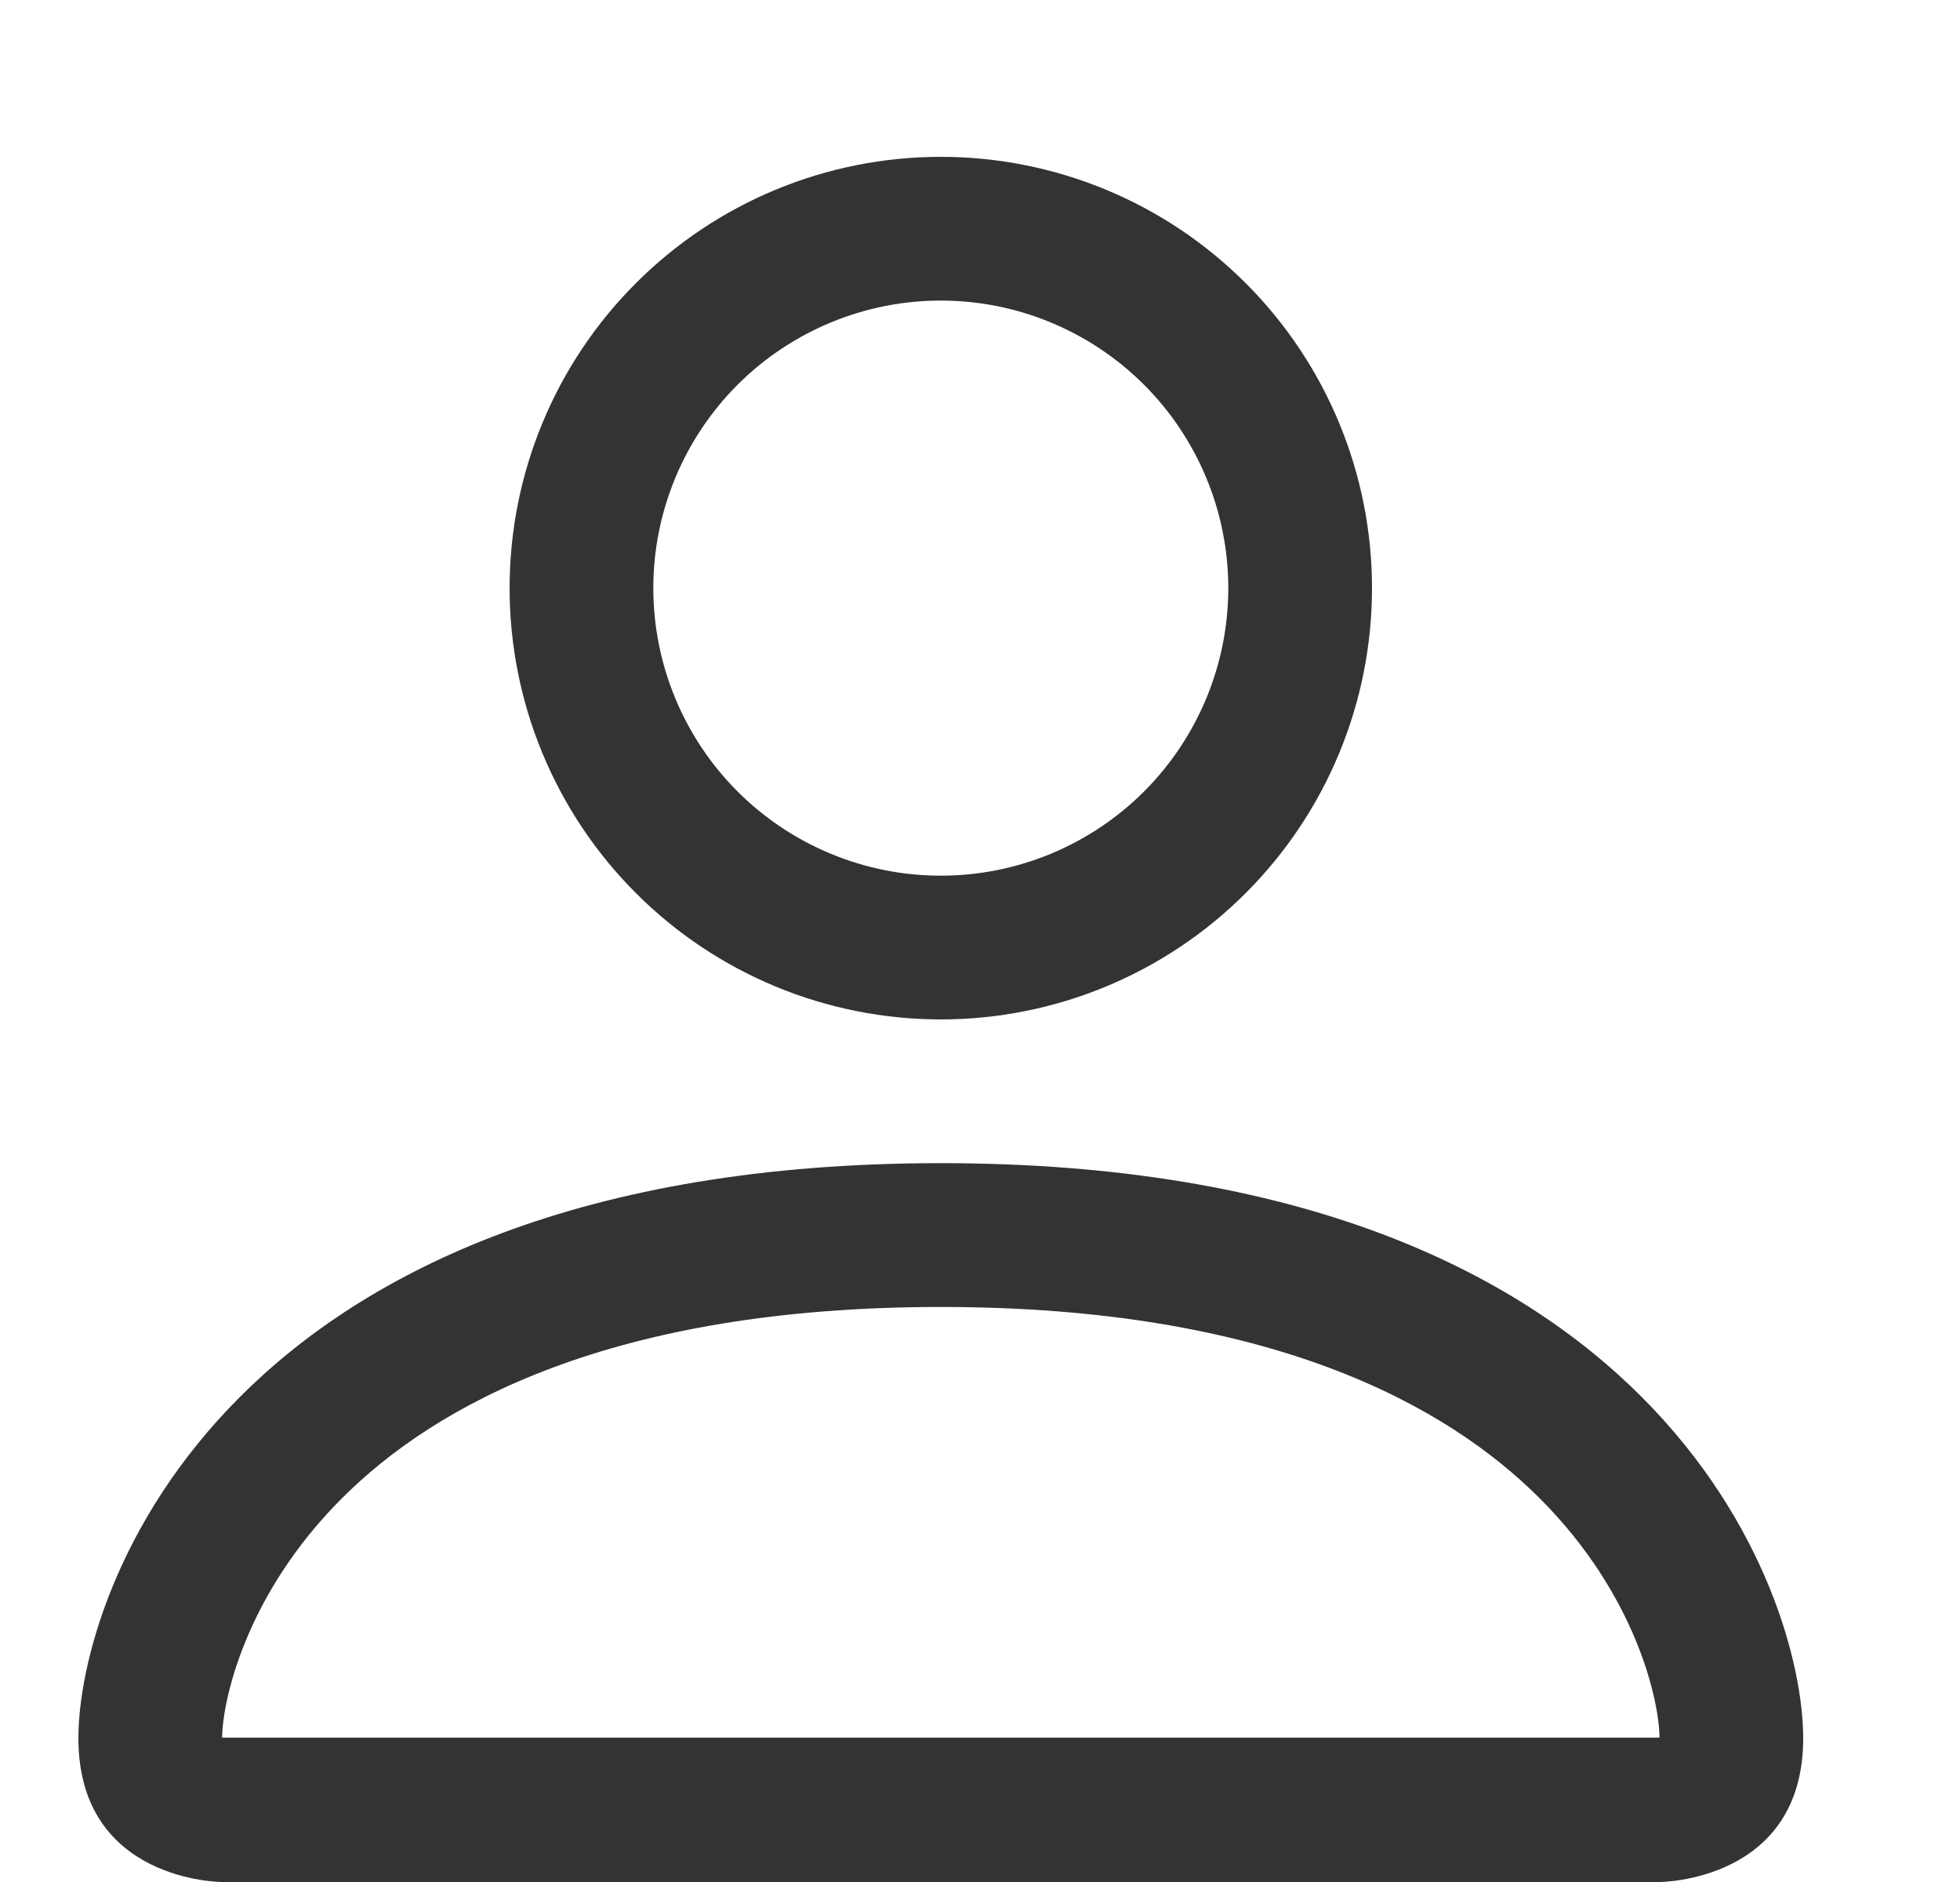 <?xml version="1.0" encoding="UTF-8"?> <svg xmlns="http://www.w3.org/2000/svg" width="25" height="24" viewBox="0 0 25 24" fill="none"><path d="M12 13C13.459 13 14.858 12.421 15.889 11.389C16.921 10.358 17.5 8.959 17.5 7.5C17.5 6.041 16.921 4.642 15.889 3.611C14.858 2.579 13.459 2 12 2C10.541 2 9.142 2.579 8.111 3.611C7.079 4.642 6.5 6.041 6.5 7.5C6.5 8.959 7.079 10.358 8.111 11.389C9.142 12.421 10.541 13 12 13ZM15.667 7.5C15.667 8.472 15.28 9.405 14.593 10.093C13.905 10.78 12.973 11.167 12 11.167C11.027 11.167 10.095 10.78 9.407 10.093C8.72 9.405 8.333 8.472 8.333 7.5C8.333 6.528 8.72 5.595 9.407 4.907C10.095 4.22 11.027 3.833 12 3.833C12.973 3.833 13.905 4.22 14.593 4.907C15.28 5.595 15.667 6.528 15.667 7.5ZM23 22.167C23 24 21.167 24 21.167 24H2.833C2.833 24 1 24 1 22.167C1 20.333 2.833 14.833 12 14.833C21.167 14.833 23 20.333 23 22.167ZM21.167 22.159C21.165 21.708 20.884 20.352 19.641 19.109C18.446 17.913 16.197 16.667 12 16.667C7.802 16.667 5.554 17.913 4.359 19.109C3.116 20.352 2.837 21.708 2.833 22.159H21.167Z" fill="#333333"></path></svg> 